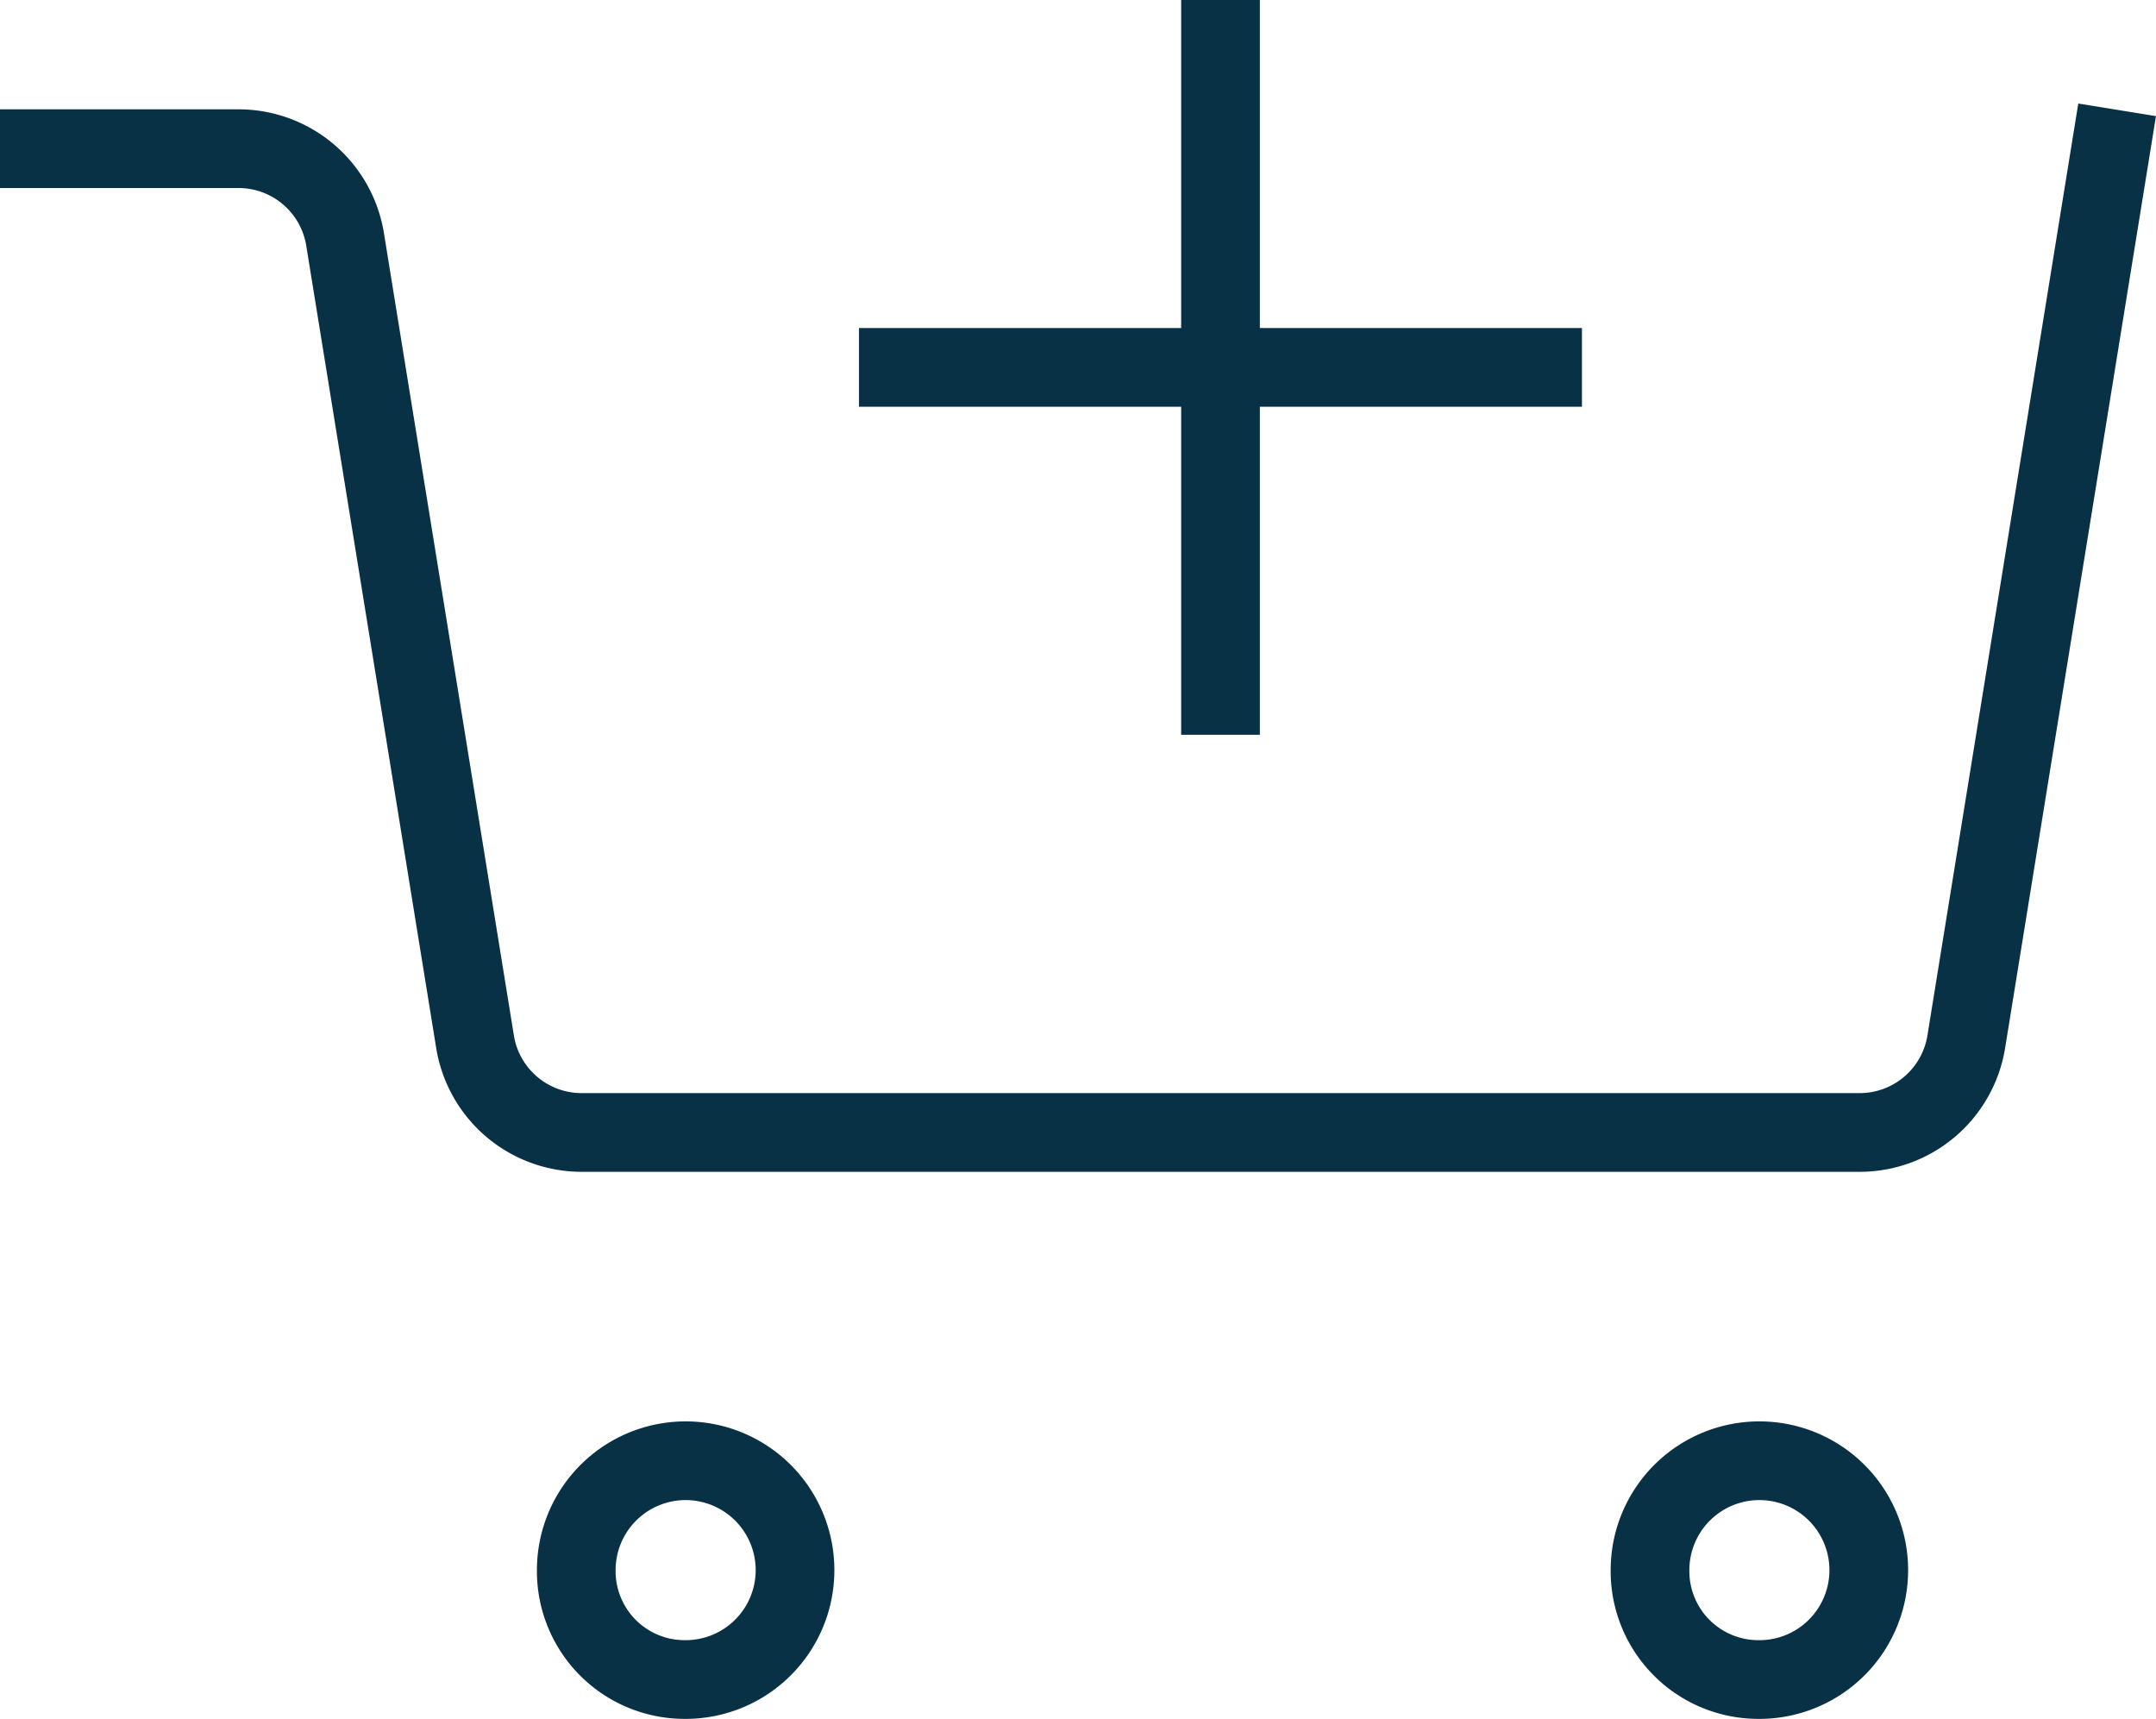 <svg xmlns="http://www.w3.org/2000/svg" width="27.398" height="21.84" viewBox="0 0 27.398 21.84">
  <g id="cart-add" transform="translate(-1.5 -4.5)">
    <path id="Caminho_3955" data-name="Caminho 3955" d="M28.324,6,26.488,17.341A1.372,1.372,0,0,1,25.141,18.5H8.881a1.372,1.372,0,0,1-1.346-1.163L5.887,7.163A1.372,1.372,0,0,0,4.54,6H2" transform="translate(0 0.389)" fill="none" stroke="#093145" stroke-linecap="square" stroke-width="1"/>
    <path id="Caminho_3956" data-name="Caminho 3956" d="M8.365,20.779A1.39,1.39,0,1,0,7,19.389,1.377,1.377,0,0,0,8.365,20.779Z" transform="translate(1.823 5.061)" fill="none" stroke="#093145" stroke-linecap="square" stroke-width="1"/>
    <path id="Caminho_3957" data-name="Caminho 3957" d="M18.365,20.779A1.39,1.39,0,1,0,17,19.389,1.377,1.377,0,0,0,18.365,20.779Z" transform="translate(5.468 5.061)" fill="none" stroke="#093145" stroke-linecap="square" stroke-width="1"/>
    <path id="Caminho_3958" data-name="Caminho 3958" d="M18.187,8H10" transform="translate(2.916 1.168)" fill="none" stroke="#093145" stroke-linecap="square" stroke-width="1"/>
    <path id="Caminho_3959" data-name="Caminho 3959" d="M13,5v8.336" transform="translate(4.01)" fill="none" stroke="#093145" stroke-linecap="square" stroke-width="1"/>
  </g>
</svg>
